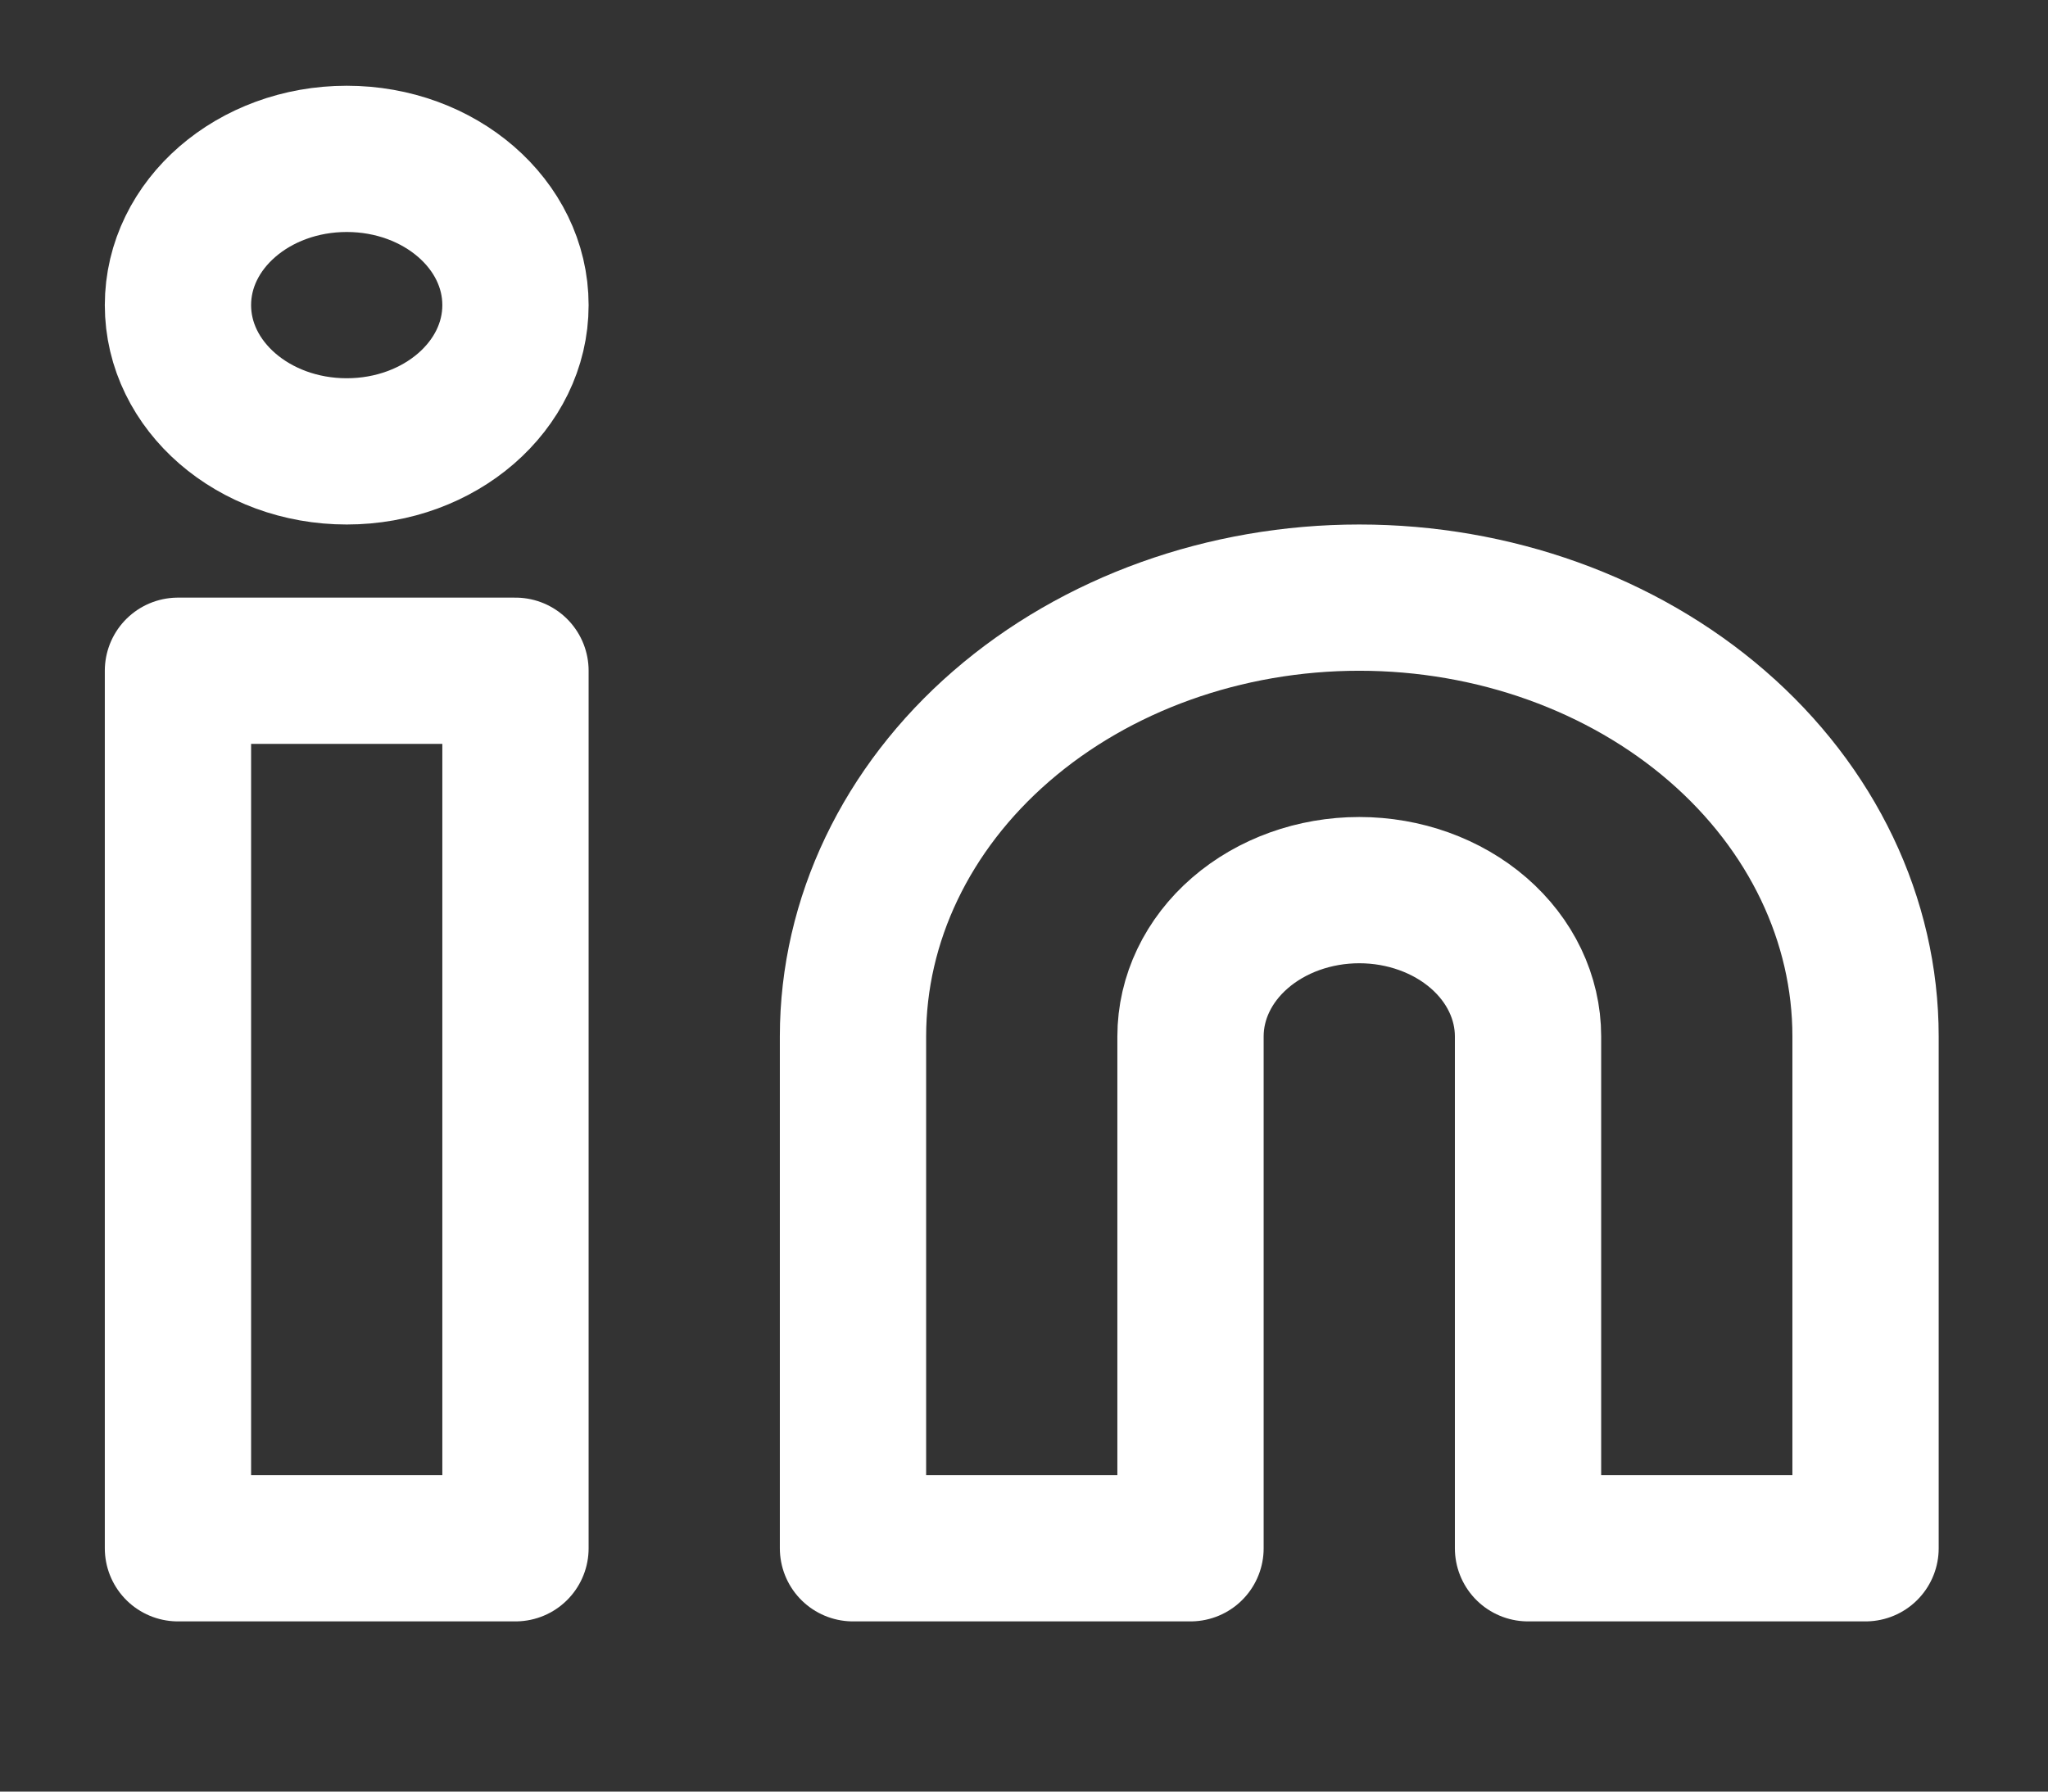 <svg viewBox="0 0 56 49" fill="none" xmlns="http://www.w3.org/2000/svg">
<rect x="0" y="0" width="56" height="49" fill="#333333" stroke="none"/>
<path d="M37.168 16.345C40.839 16.345 44.361 17.61 46.957 19.86C49.553 22.11 51.011 25.163 51.011 28.345V42.345H41.782V28.345C41.782 27.284 41.296 26.267 40.431 25.517C39.565 24.767 38.392 24.345 37.168 24.345C35.944 24.345 34.77 24.767 33.905 25.517C33.039 26.267 32.553 27.284 32.553 28.345V42.345H23.324V28.345C23.324 25.163 24.783 22.11 27.379 19.86C29.975 17.61 33.496 16.345 37.168 16.345Z" stroke="#fff" stroke-width="4" stroke-linecap="round" stroke-linejoin="round"/>
<path d="M14.095 18.345H4.866V42.345H14.095V18.345Z" stroke="#fff" stroke-width="4" stroke-linecap="round" stroke-linejoin="round"/>
<path d="M9.481 12.345C12.029 12.345 14.095 10.554 14.095 8.345C14.095 6.136 12.029 4.345 9.481 4.345C6.932 4.345 4.866 6.136 4.866 8.345C4.866 10.554 6.932 12.345 9.481 12.345Z" stroke="#fff" stroke-width="4" stroke-linecap="round" stroke-linejoin="round"/>
</svg>
